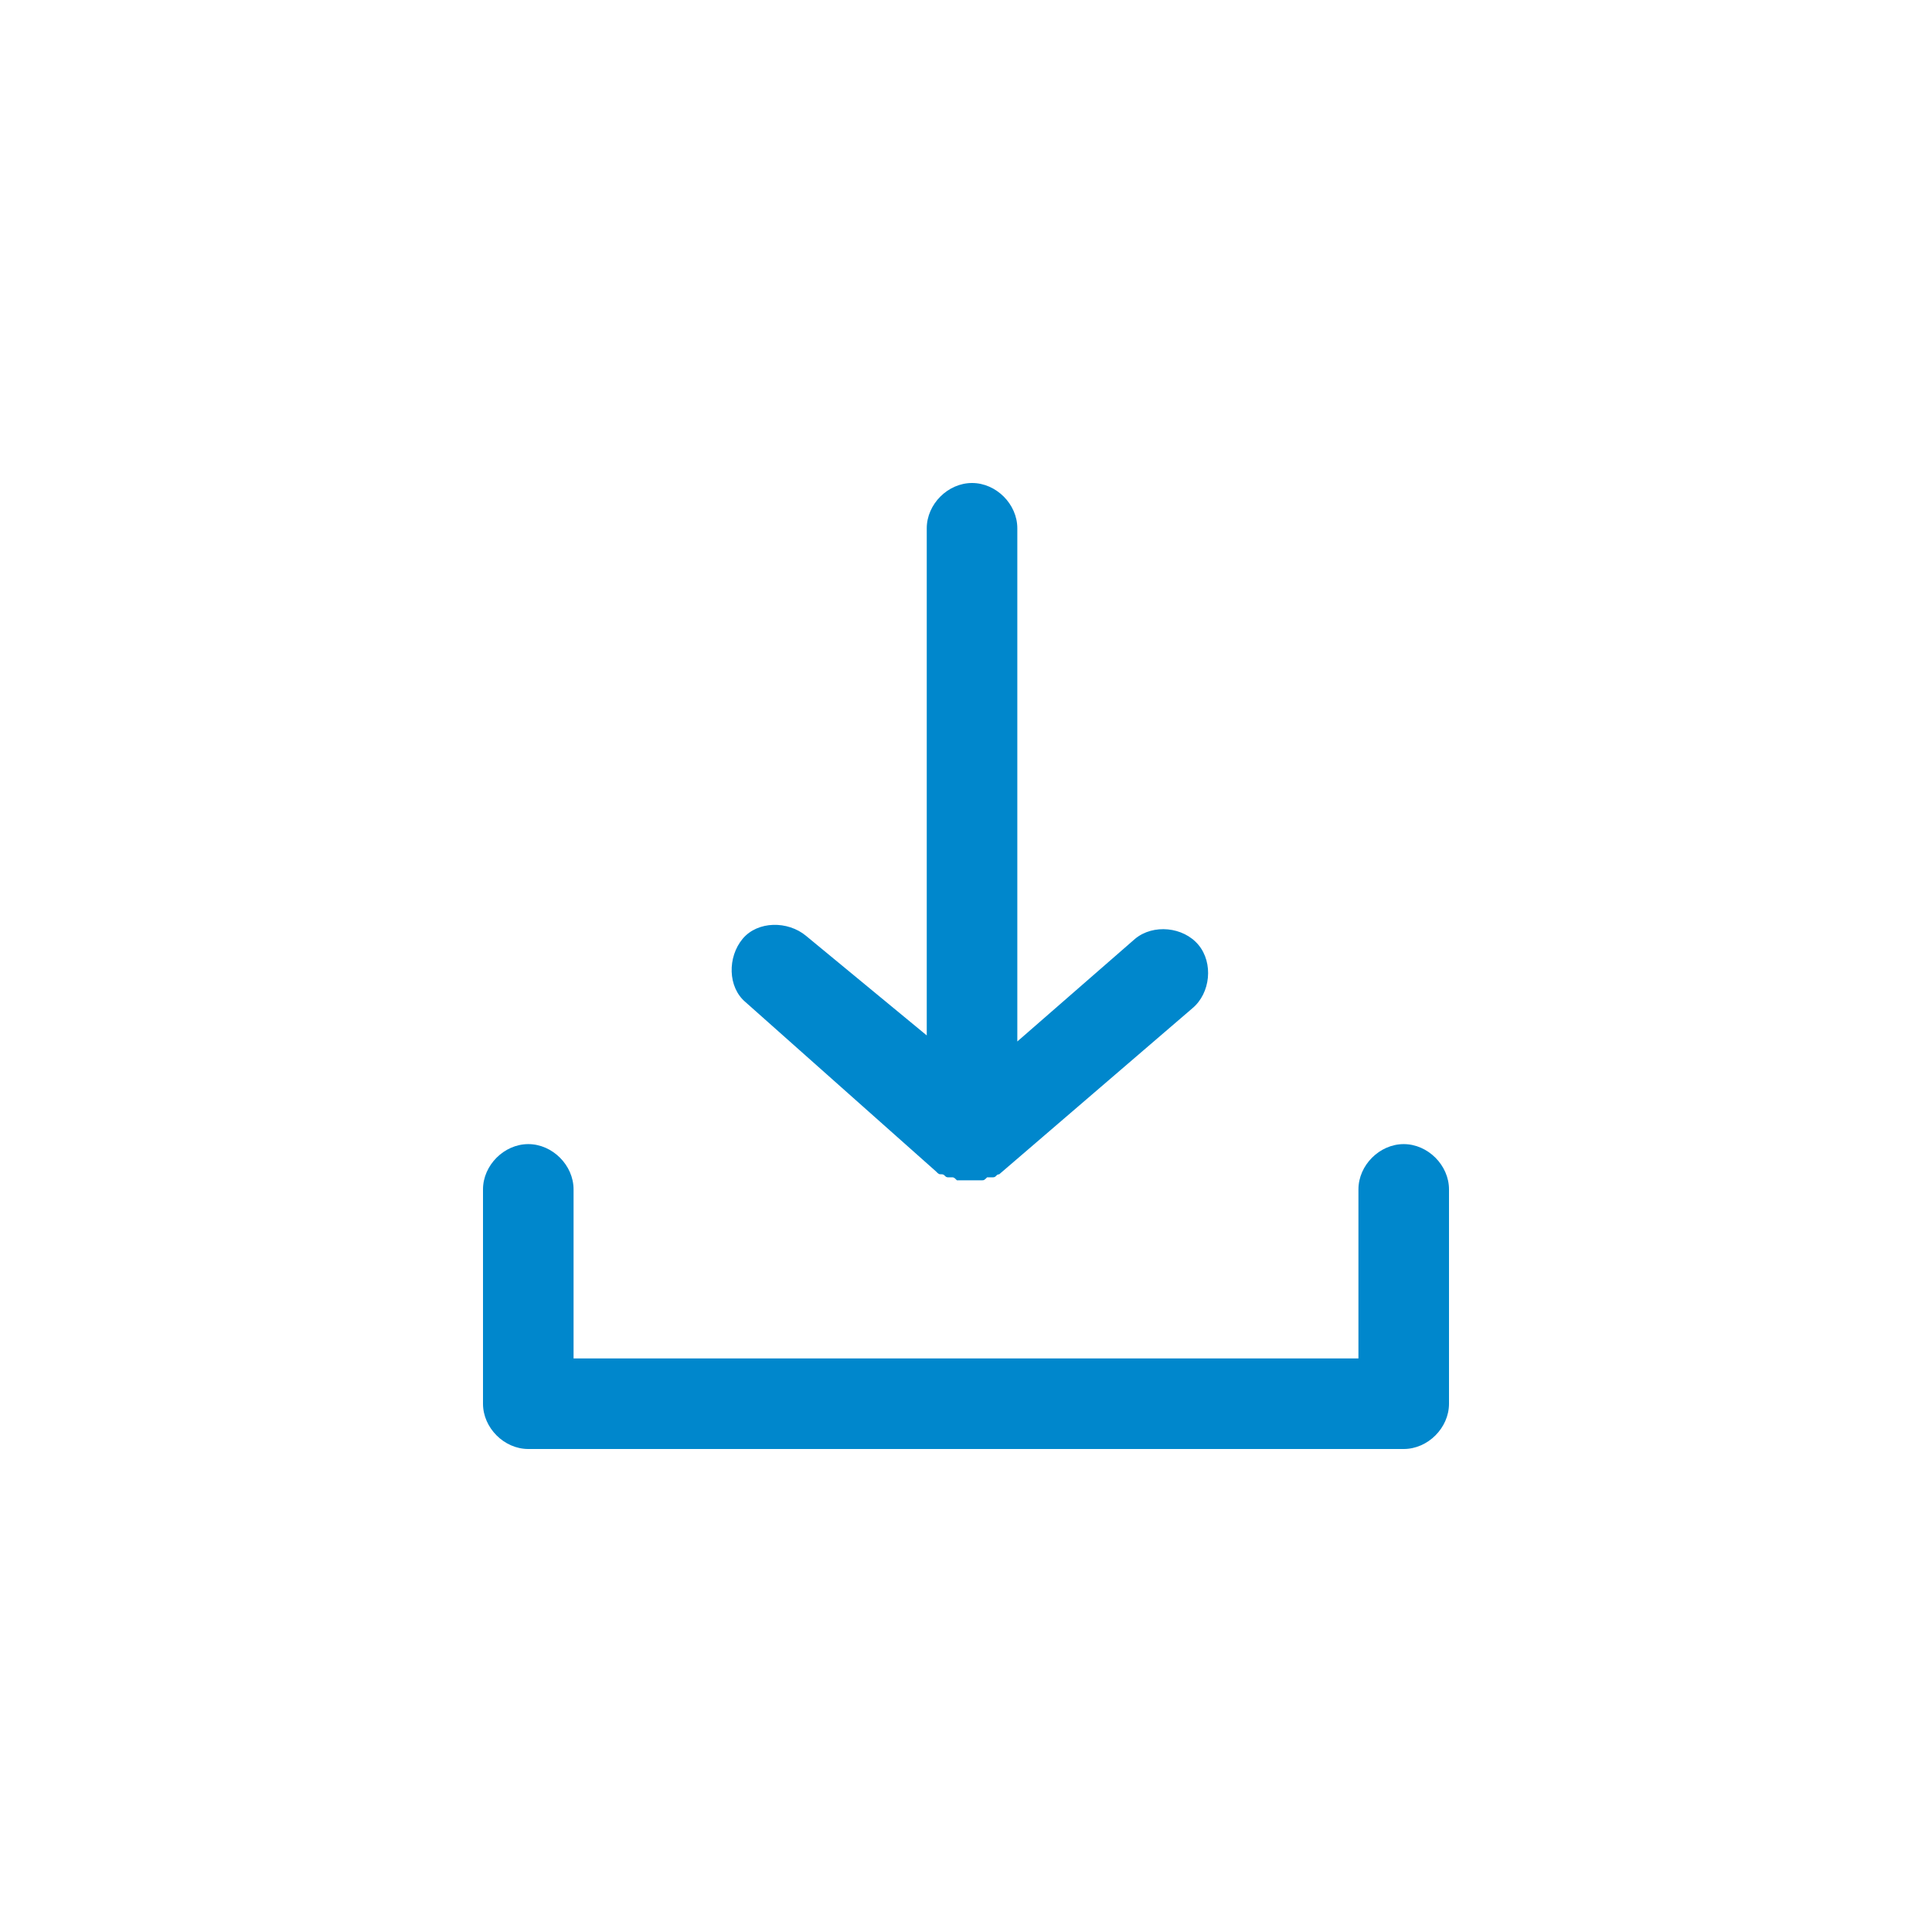 <?xml version="1.0" encoding="utf-8"?>
<!-- Generator: Adobe Illustrator 18.1.1, SVG Export Plug-In . SVG Version: 6.00 Build 0)  -->
<svg version="1.1" id="Layer_1" xmlns="http://www.w3.org/2000/svg" xmlns:xlink="http://www.w3.org/1999/xlink" x="0px" y="0px"
	 viewBox="0 0 64 64" enable-background="new 0 0 64 64" xml:space="preserve">
<g>
	<path fill="#0087CC" d="M31,38.8C31,38.8,31,38.8,31,38.8c0.1,0.1,0.1,0.1,0.2,0.1c0.1,0,0.1,0.1,0.2,0.1c0,0,0.1,0,0.1,0
		c0.1,0,0.1,0,0.2,0.1c0,0,0.1,0,0.1,0c0.1,0,0.2,0,0.3,0h0h0c0.1,0,0.2,0,0.3,0c0,0,0.1,0,0.1,0c0.1,0,0.1,0,0.2-0.1c0,0,0,0,0,0
		c0,0,0.1,0,0.1,0c0,0,0.1,0,0.1,0c0.1,0,0.1-0.1,0.2-0.1c0,0,0,0,0,0l6.4-5.5c0.6-0.5,0.7-1.5,0.2-2.1c-0.5-0.6-1.5-0.7-2.1-0.2
		l-3.9,3.4V17.5c0-0.8-0.7-1.5-1.5-1.5c-0.8,0-1.5,0.7-1.5,1.5v16.8L26.7,31c-0.6-0.5-1.6-0.5-2.1,0.1c-0.5,0.6-0.5,1.6,0.1,2.1
		L31,38.8z"/>
	<path fill="#0087CC" d="M46.5,37.9c-0.8,0-1.5,0.7-1.5,1.5V45H19v-5.6c0-0.8-0.7-1.5-1.5-1.5c-0.8,0-1.5,0.7-1.5,1.5v7.1
		c0,0.8,0.7,1.5,1.5,1.5h29c0.8,0,1.5-0.7,1.5-1.5v-7.1C48,38.6,47.3,37.9,46.5,37.9z"/>
</g>
</svg>
